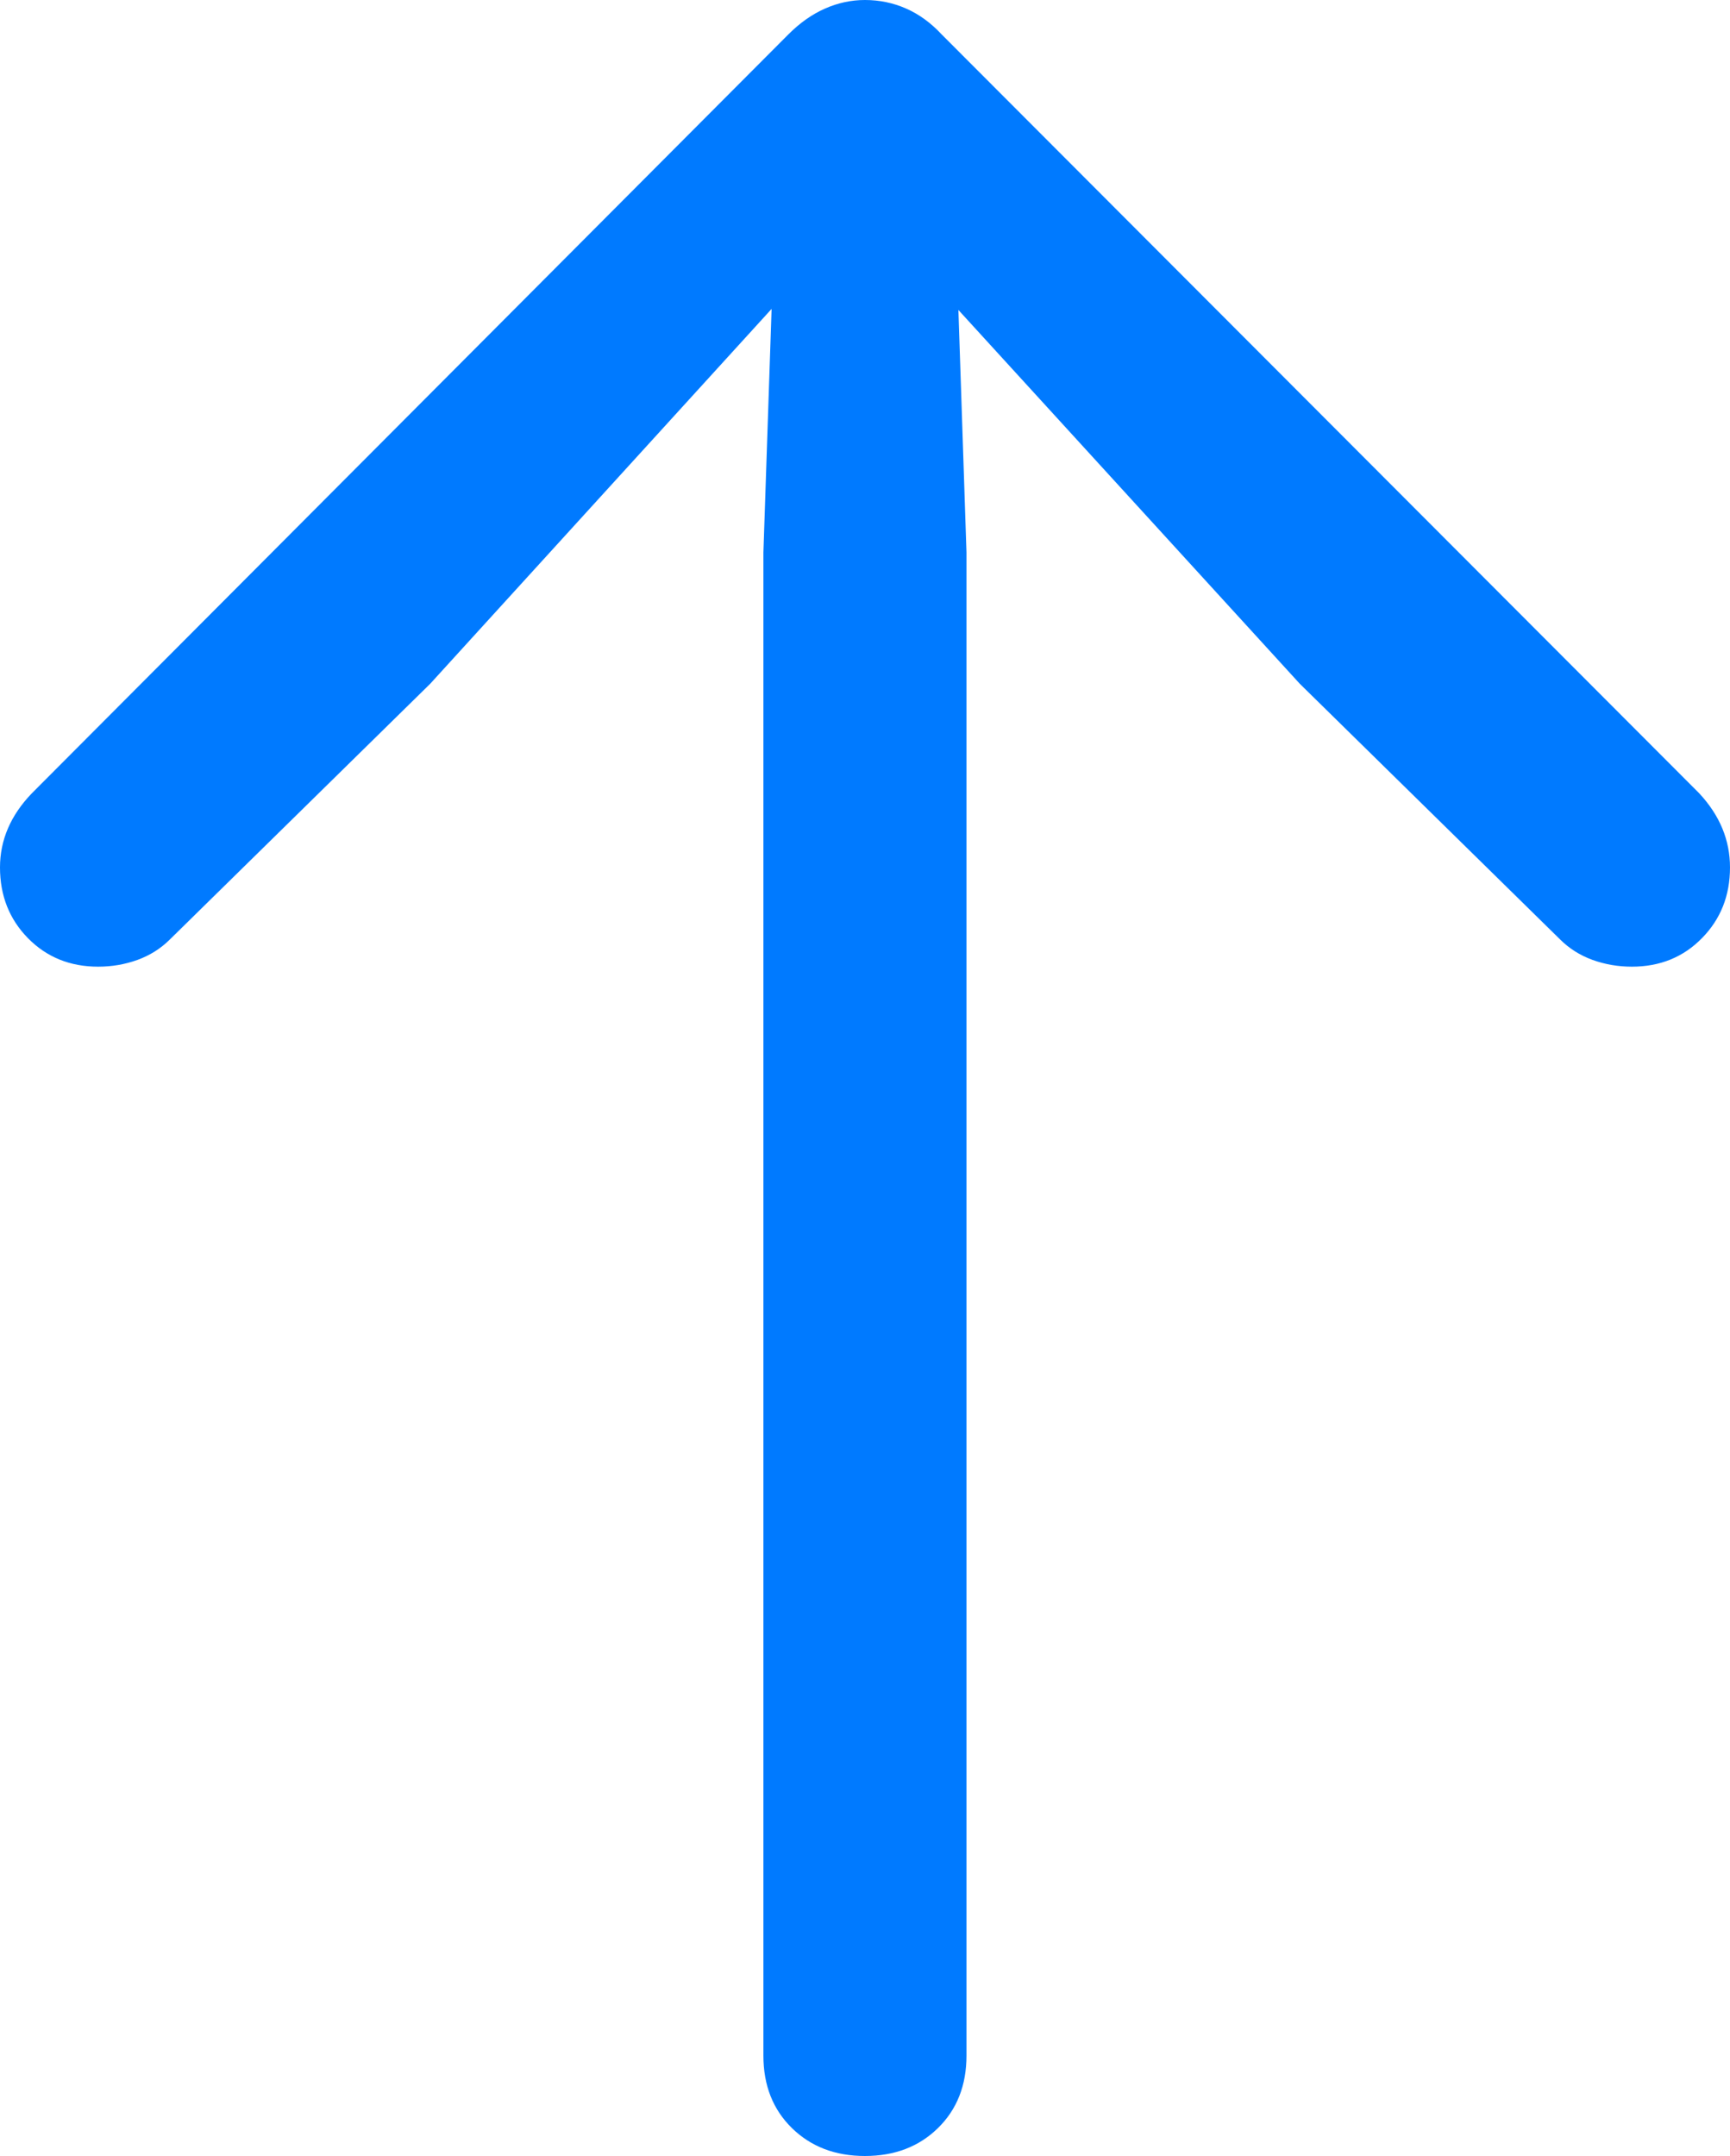 <?xml version="1.0" encoding="UTF-8"?>
<!--Generator: Apple Native CoreSVG 175.5-->
<!DOCTYPE svg
PUBLIC "-//W3C//DTD SVG 1.1//EN"
       "http://www.w3.org/Graphics/SVG/1.1/DTD/svg11.dtd">
<svg version="1.1" xmlns="http://www.w3.org/2000/svg" xmlns:xlink="http://www.w3.org/1999/xlink" width="14.805" height="18.447">
 <g>
  <rect height="18.447" opacity="0" width="14.805" x="0" y="0"/>
  <path d="M7.402 18.447Q7.783 18.447 8.027 18.208Q8.271 17.969 8.271 17.588L8.271 4.727L8.174 1.816L7.617 2.012L11.123 5.85L13.35 8.037Q13.467 8.154 13.628 8.213Q13.789 8.271 13.965 8.271Q14.326 8.271 14.565 8.027Q14.805 7.783 14.805 7.422Q14.805 7.07 14.541 6.787L8.057 0.293Q7.92 0.146 7.754 0.073Q7.588 0 7.402 0Q7.227 0 7.061 0.073Q6.895 0.146 6.748 0.293L0.273 6.787Q0 7.07 0 7.422Q0 7.783 0.239 8.027Q0.479 8.271 0.84 8.271Q1.016 8.271 1.177 8.213Q1.338 8.154 1.455 8.037L3.682 5.85L7.178 2.012L6.631 1.816L6.533 4.727L6.533 17.588Q6.533 17.969 6.777 18.208Q7.021 18.447 7.402 18.447Z" fill="#007aff"/>
 </g>
</svg>

